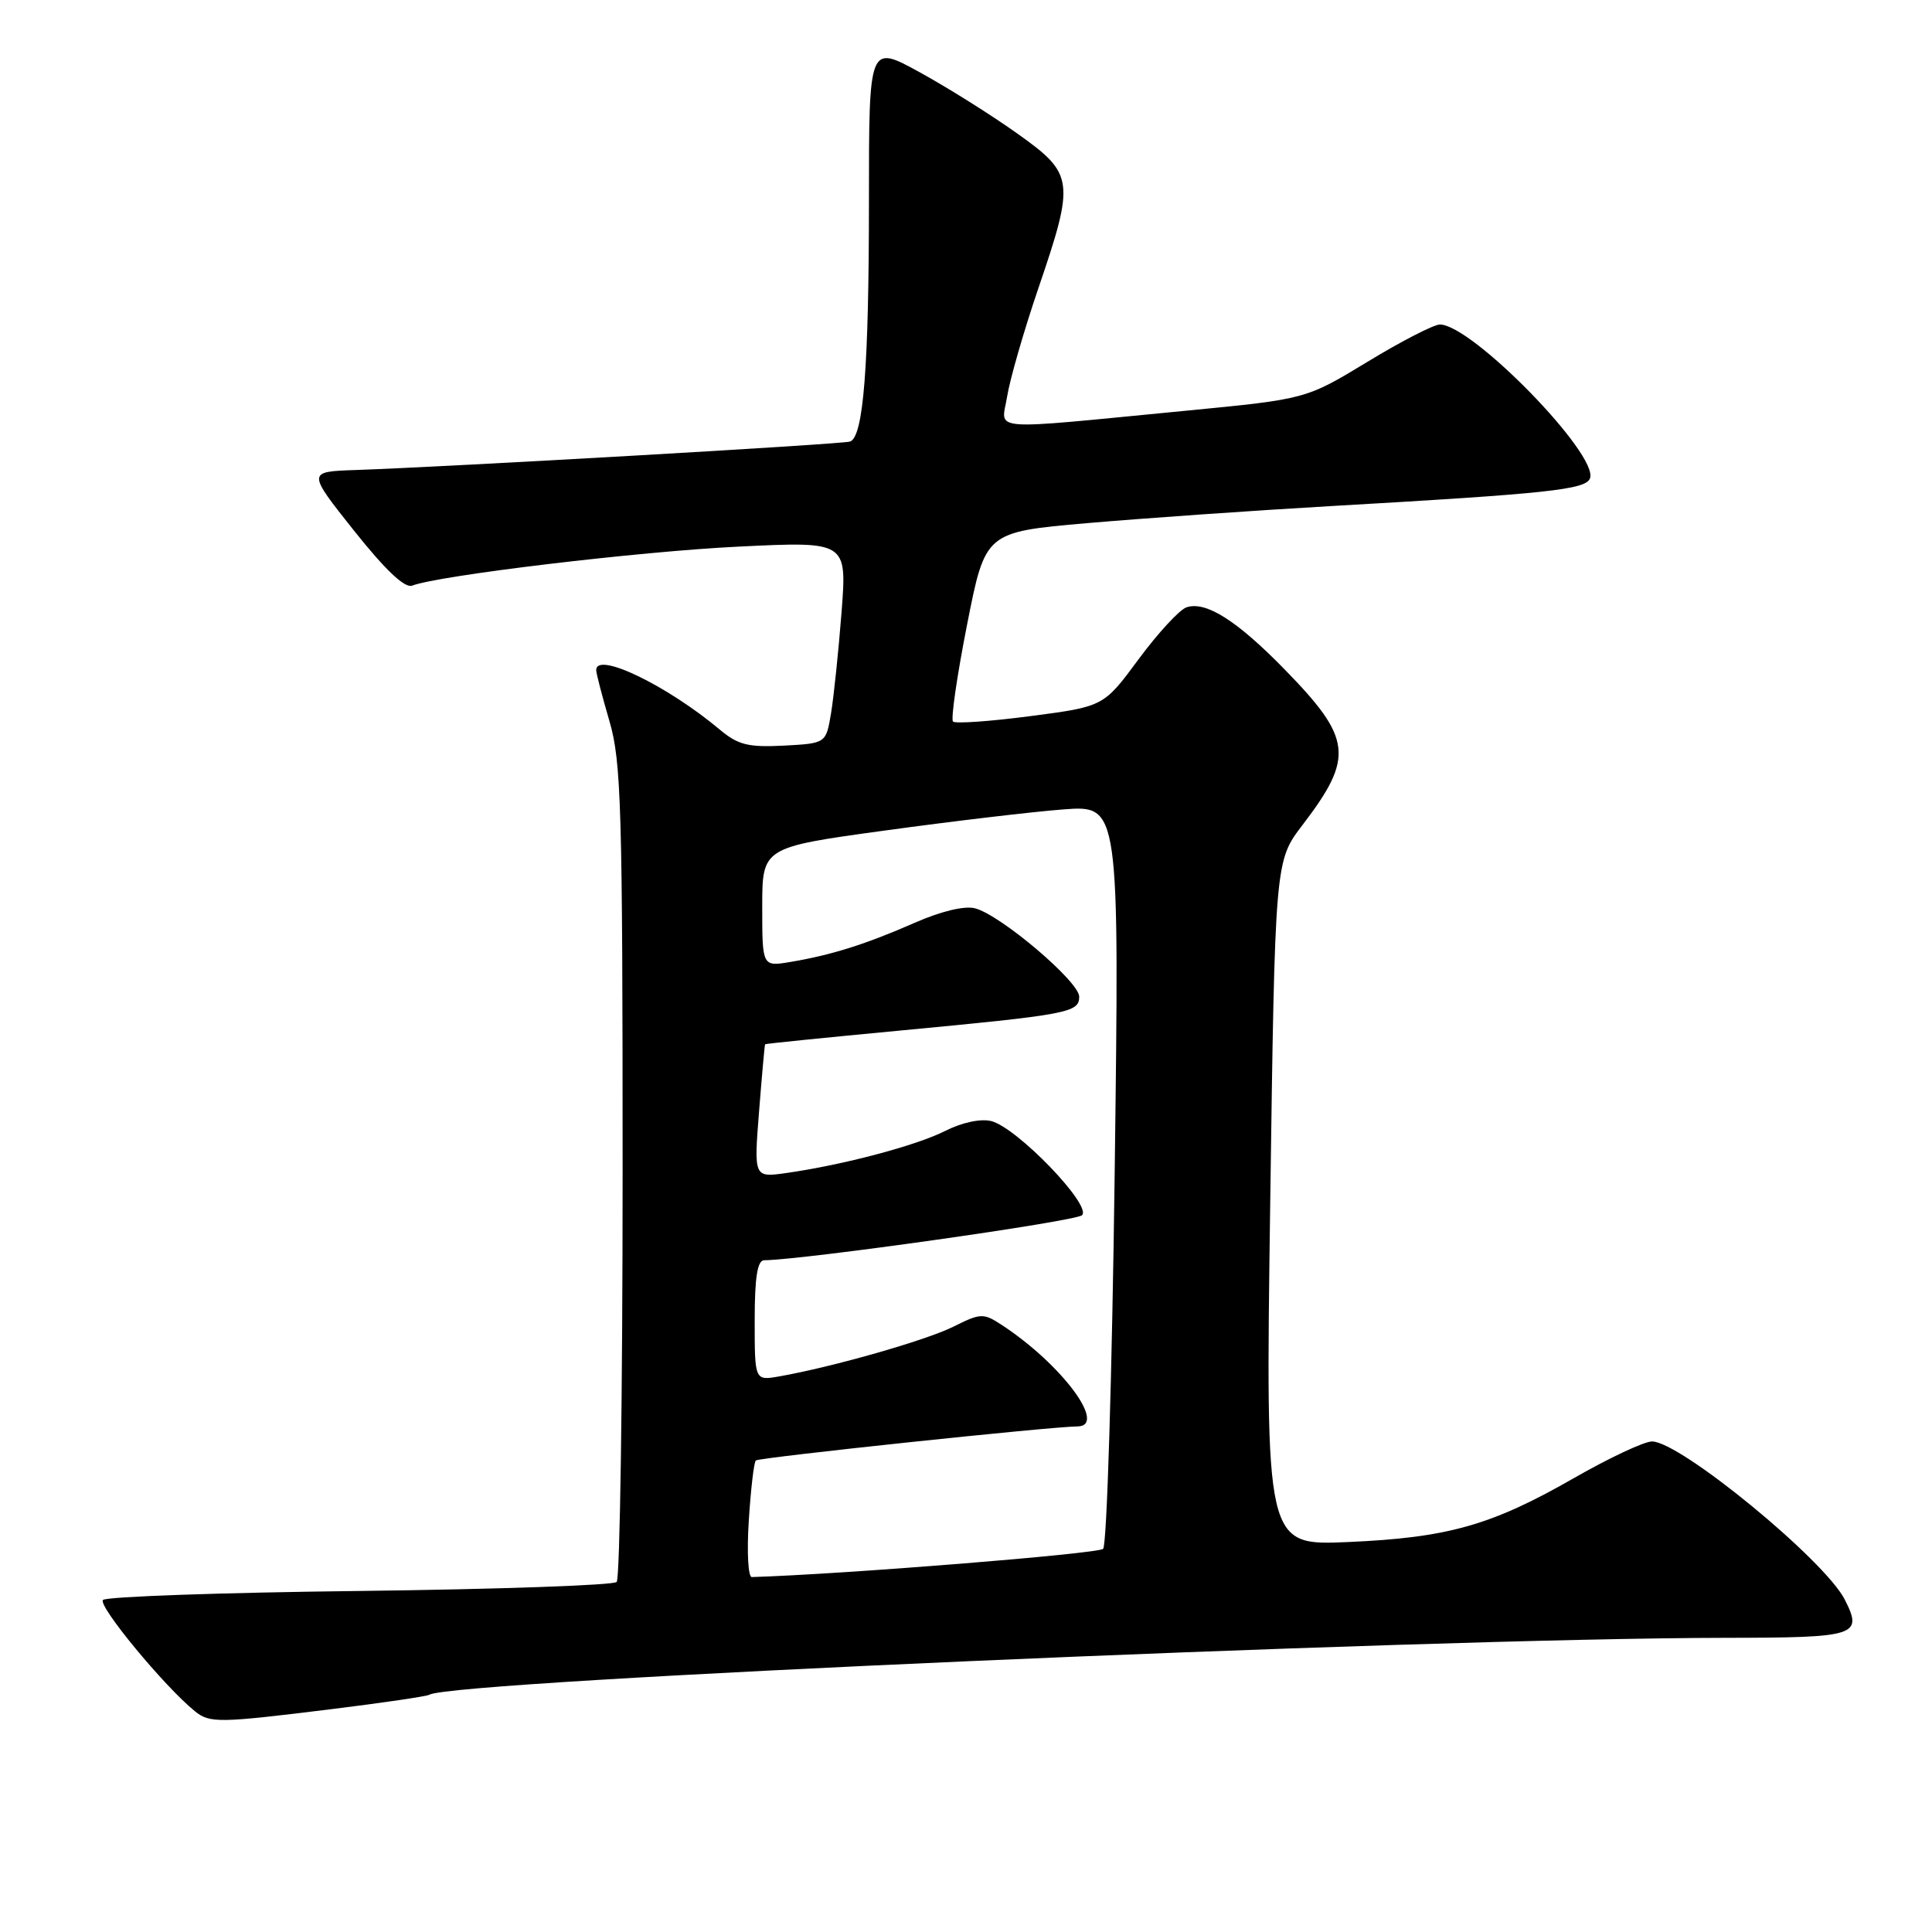 <?xml version="1.0" encoding="UTF-8" standalone="no"?>
<!DOCTYPE svg PUBLIC "-//W3C//DTD SVG 1.1//EN" "http://www.w3.org/Graphics/SVG/1.1/DTD/svg11.dtd" >
<svg xmlns="http://www.w3.org/2000/svg" xmlns:xlink="http://www.w3.org/1999/xlink" version="1.1" viewBox="0 0 256 256">
 <g >
 <path fill="currentColor"
d=" M 43.93 226.47 C 50.73 225.63 56.57 224.77 56.90 224.56 C 59.94 222.68 187.65 217.08 228.67 217.02 C 246.06 217.00 246.86 216.74 244.45 211.97 C 241.82 206.75 222.63 191.00 218.90 191.00 C 217.87 191.00 213.22 193.18 208.58 195.84 C 197.62 202.12 191.89 203.75 178.59 204.33 C 167.68 204.80 167.68 204.80 168.31 159.45 C 168.94 114.09 168.94 114.09 172.58 109.33 C 179.46 100.32 179.17 97.86 170.19 88.67 C 163.86 82.19 159.75 79.60 157.20 80.48 C 156.27 80.81 153.42 83.90 150.87 87.35 C 146.24 93.62 146.24 93.62 136.53 94.89 C 131.20 95.59 126.58 95.91 126.28 95.61 C 125.97 95.31 126.81 89.53 128.14 82.78 C 130.56 70.50 130.56 70.50 144.03 69.32 C 151.44 68.68 166.05 67.65 176.50 67.05 C 205.14 65.41 210.11 64.88 210.68 63.39 C 211.88 60.27 195.03 43.00 190.79 43.00 C 189.99 43.00 185.67 45.22 181.20 47.94 C 173.06 52.88 173.06 52.88 157.28 54.41 C 130.23 57.02 132.71 57.22 133.45 52.54 C 133.80 50.32 135.64 43.93 137.54 38.34 C 142.47 23.89 142.35 23.06 134.75 17.66 C 131.31 15.21 125.49 11.56 121.82 9.55 C 115.14 5.89 115.14 5.89 115.14 26.48 C 115.14 48.64 114.41 57.95 112.62 58.51 C 111.51 58.87 59.38 61.86 47.10 62.28 C 40.70 62.50 40.70 62.50 46.92 70.33 C 51.07 75.54 53.64 77.97 54.61 77.60 C 58.15 76.24 84.75 73.06 97.87 72.43 C 112.23 71.73 112.23 71.73 111.51 81.12 C 111.11 86.28 110.48 92.30 110.12 94.50 C 109.45 98.50 109.45 98.50 103.86 98.80 C 99.15 99.04 97.80 98.71 95.38 96.68 C 88.36 90.80 79.00 86.29 79.00 88.79 C 79.00 89.22 79.79 92.26 80.75 95.54 C 82.32 100.89 82.50 106.99 82.50 155.17 C 82.50 184.68 82.15 209.19 81.71 209.62 C 81.28 210.05 65.98 210.59 47.71 210.81 C 29.45 211.02 14.12 211.56 13.65 212.00 C 12.89 212.71 21.83 223.53 25.83 226.75 C 27.80 228.34 28.96 228.32 43.93 226.47 Z  M 99.22 201.48 C 99.48 197.35 99.90 193.76 100.15 193.52 C 100.54 193.13 139.34 189.02 142.75 189.01 C 146.80 188.99 140.68 180.77 132.75 175.57 C 130.30 173.97 129.96 173.98 126.33 175.79 C 122.71 177.60 110.39 181.12 103.25 182.38 C 100.00 182.95 100.00 182.95 100.00 174.97 C 100.00 169.27 100.36 167.00 101.25 166.99 C 106.62 166.92 142.57 161.83 143.38 161.02 C 144.69 159.71 134.76 149.41 131.35 148.55 C 129.95 148.20 127.47 148.73 125.25 149.85 C 121.39 151.80 111.77 154.35 104.20 155.43 C 99.89 156.04 99.89 156.04 100.58 147.27 C 100.96 142.45 101.32 138.44 101.38 138.37 C 101.45 138.29 109.38 137.49 119.00 136.58 C 141.63 134.44 143.00 134.18 143.00 132.06 C 143.00 130.07 132.59 121.24 129.21 120.36 C 127.81 119.99 124.70 120.74 121.21 122.27 C 114.74 125.11 110.19 126.55 104.75 127.46 C 101.00 128.09 101.00 128.09 101.00 120.19 C 101.00 112.28 101.00 112.28 117.25 110.05 C 126.19 108.82 136.84 107.56 140.91 107.25 C 148.33 106.69 148.33 106.69 147.70 155.51 C 147.35 182.36 146.67 204.73 146.17 205.23 C 145.52 205.88 111.89 208.59 99.62 208.97 C 99.13 208.99 98.95 205.62 99.22 201.48 Z "/>
</g>
</svg>